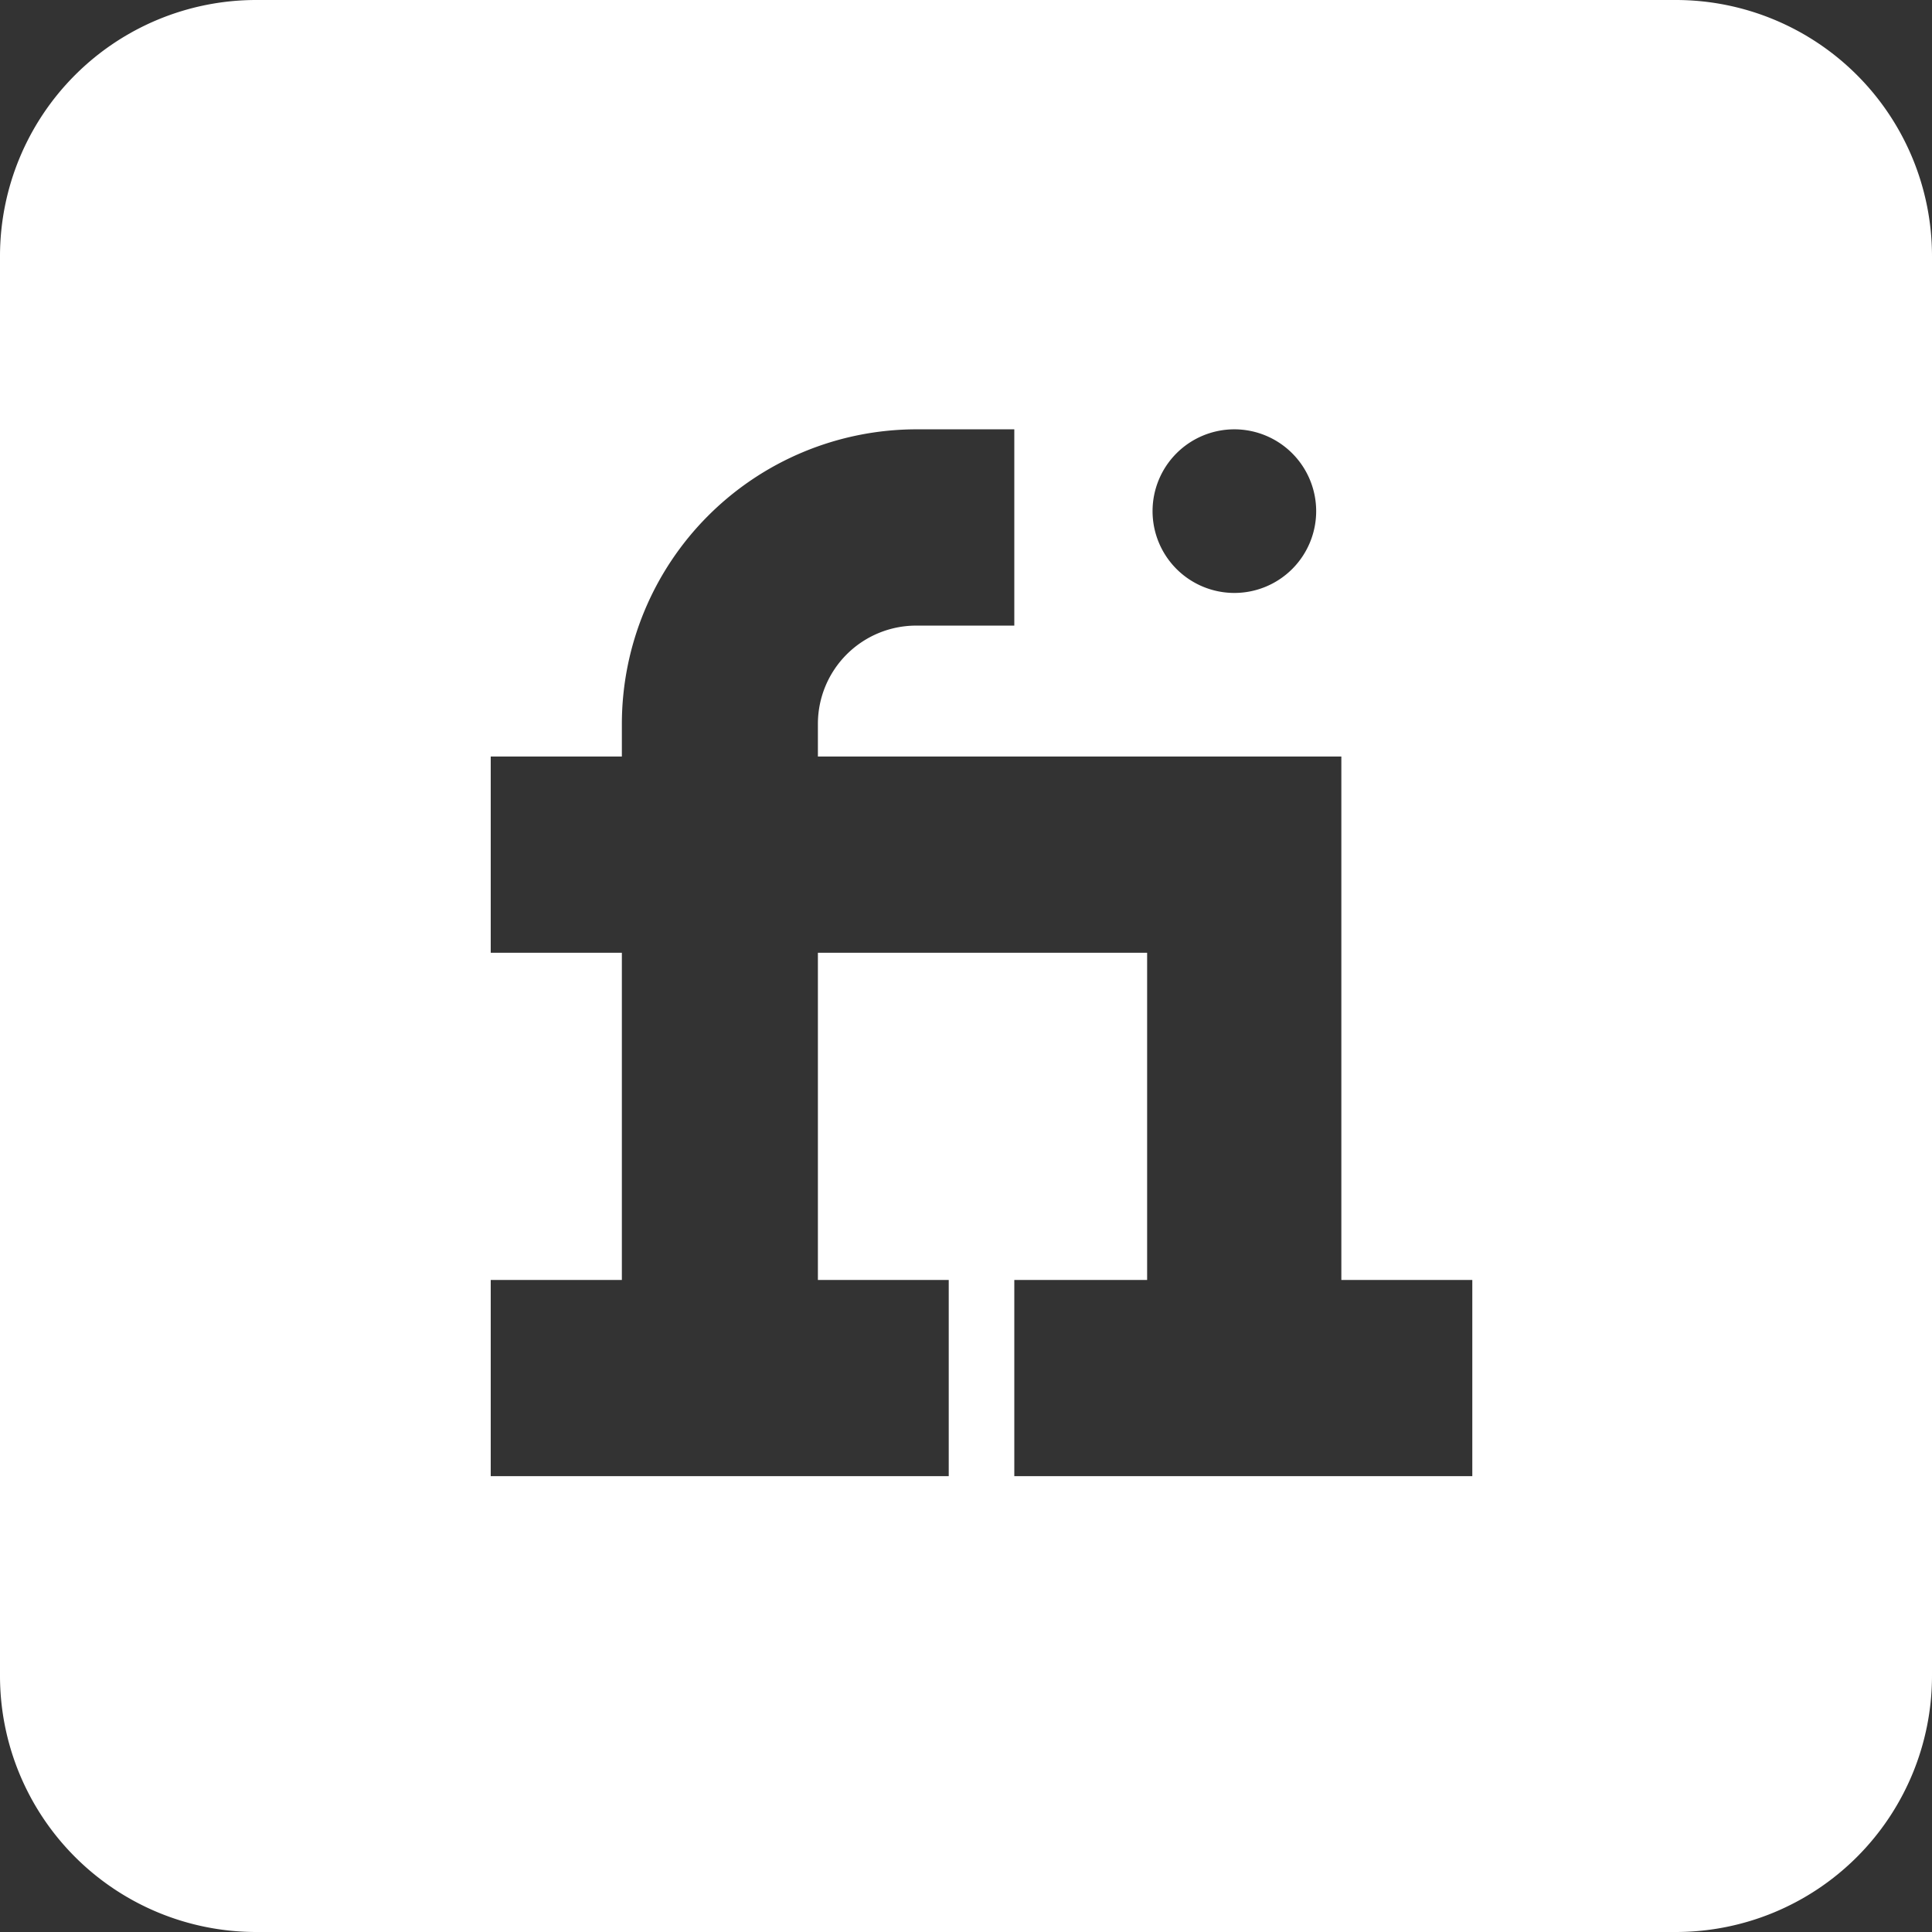 <svg id="FiverrWhite" xmlns="http://www.w3.org/2000/svg" width="32" height="32" viewBox="0 0 32 32">
  <rect x="0" y="0" width="32" height="32" fill="#333333" stroke="none"/>
  <path id="Subtraction_1" data-name="Subtraction 1" d="M27.76,32H4.24A4.244,4.244,0,0,1,0,27.76V4.239A4.244,4.244,0,0,1,4.24,0H27.76A4.244,4.244,0,0,1,32,4.239V27.76A4.244,4.244,0,0,1,27.76,32ZM16.8,21.2V24.45h7.586V21.2H22.217V12.53H13.547v-.542a1.628,1.628,0,0,1,1.625-1.626H16.8V7.111H15.172A4.883,4.883,0,0,0,10.3,11.988v.542H8.128v3.251H10.3V21.2H8.128V24.45h7.586V21.2H13.547V15.781H19V21.2ZM20.446,7.111A1.355,1.355,0,1,0,21.8,8.465,1.356,1.356,0,0,0,20.446,7.111Z" fill="#fff"/>
</svg>
